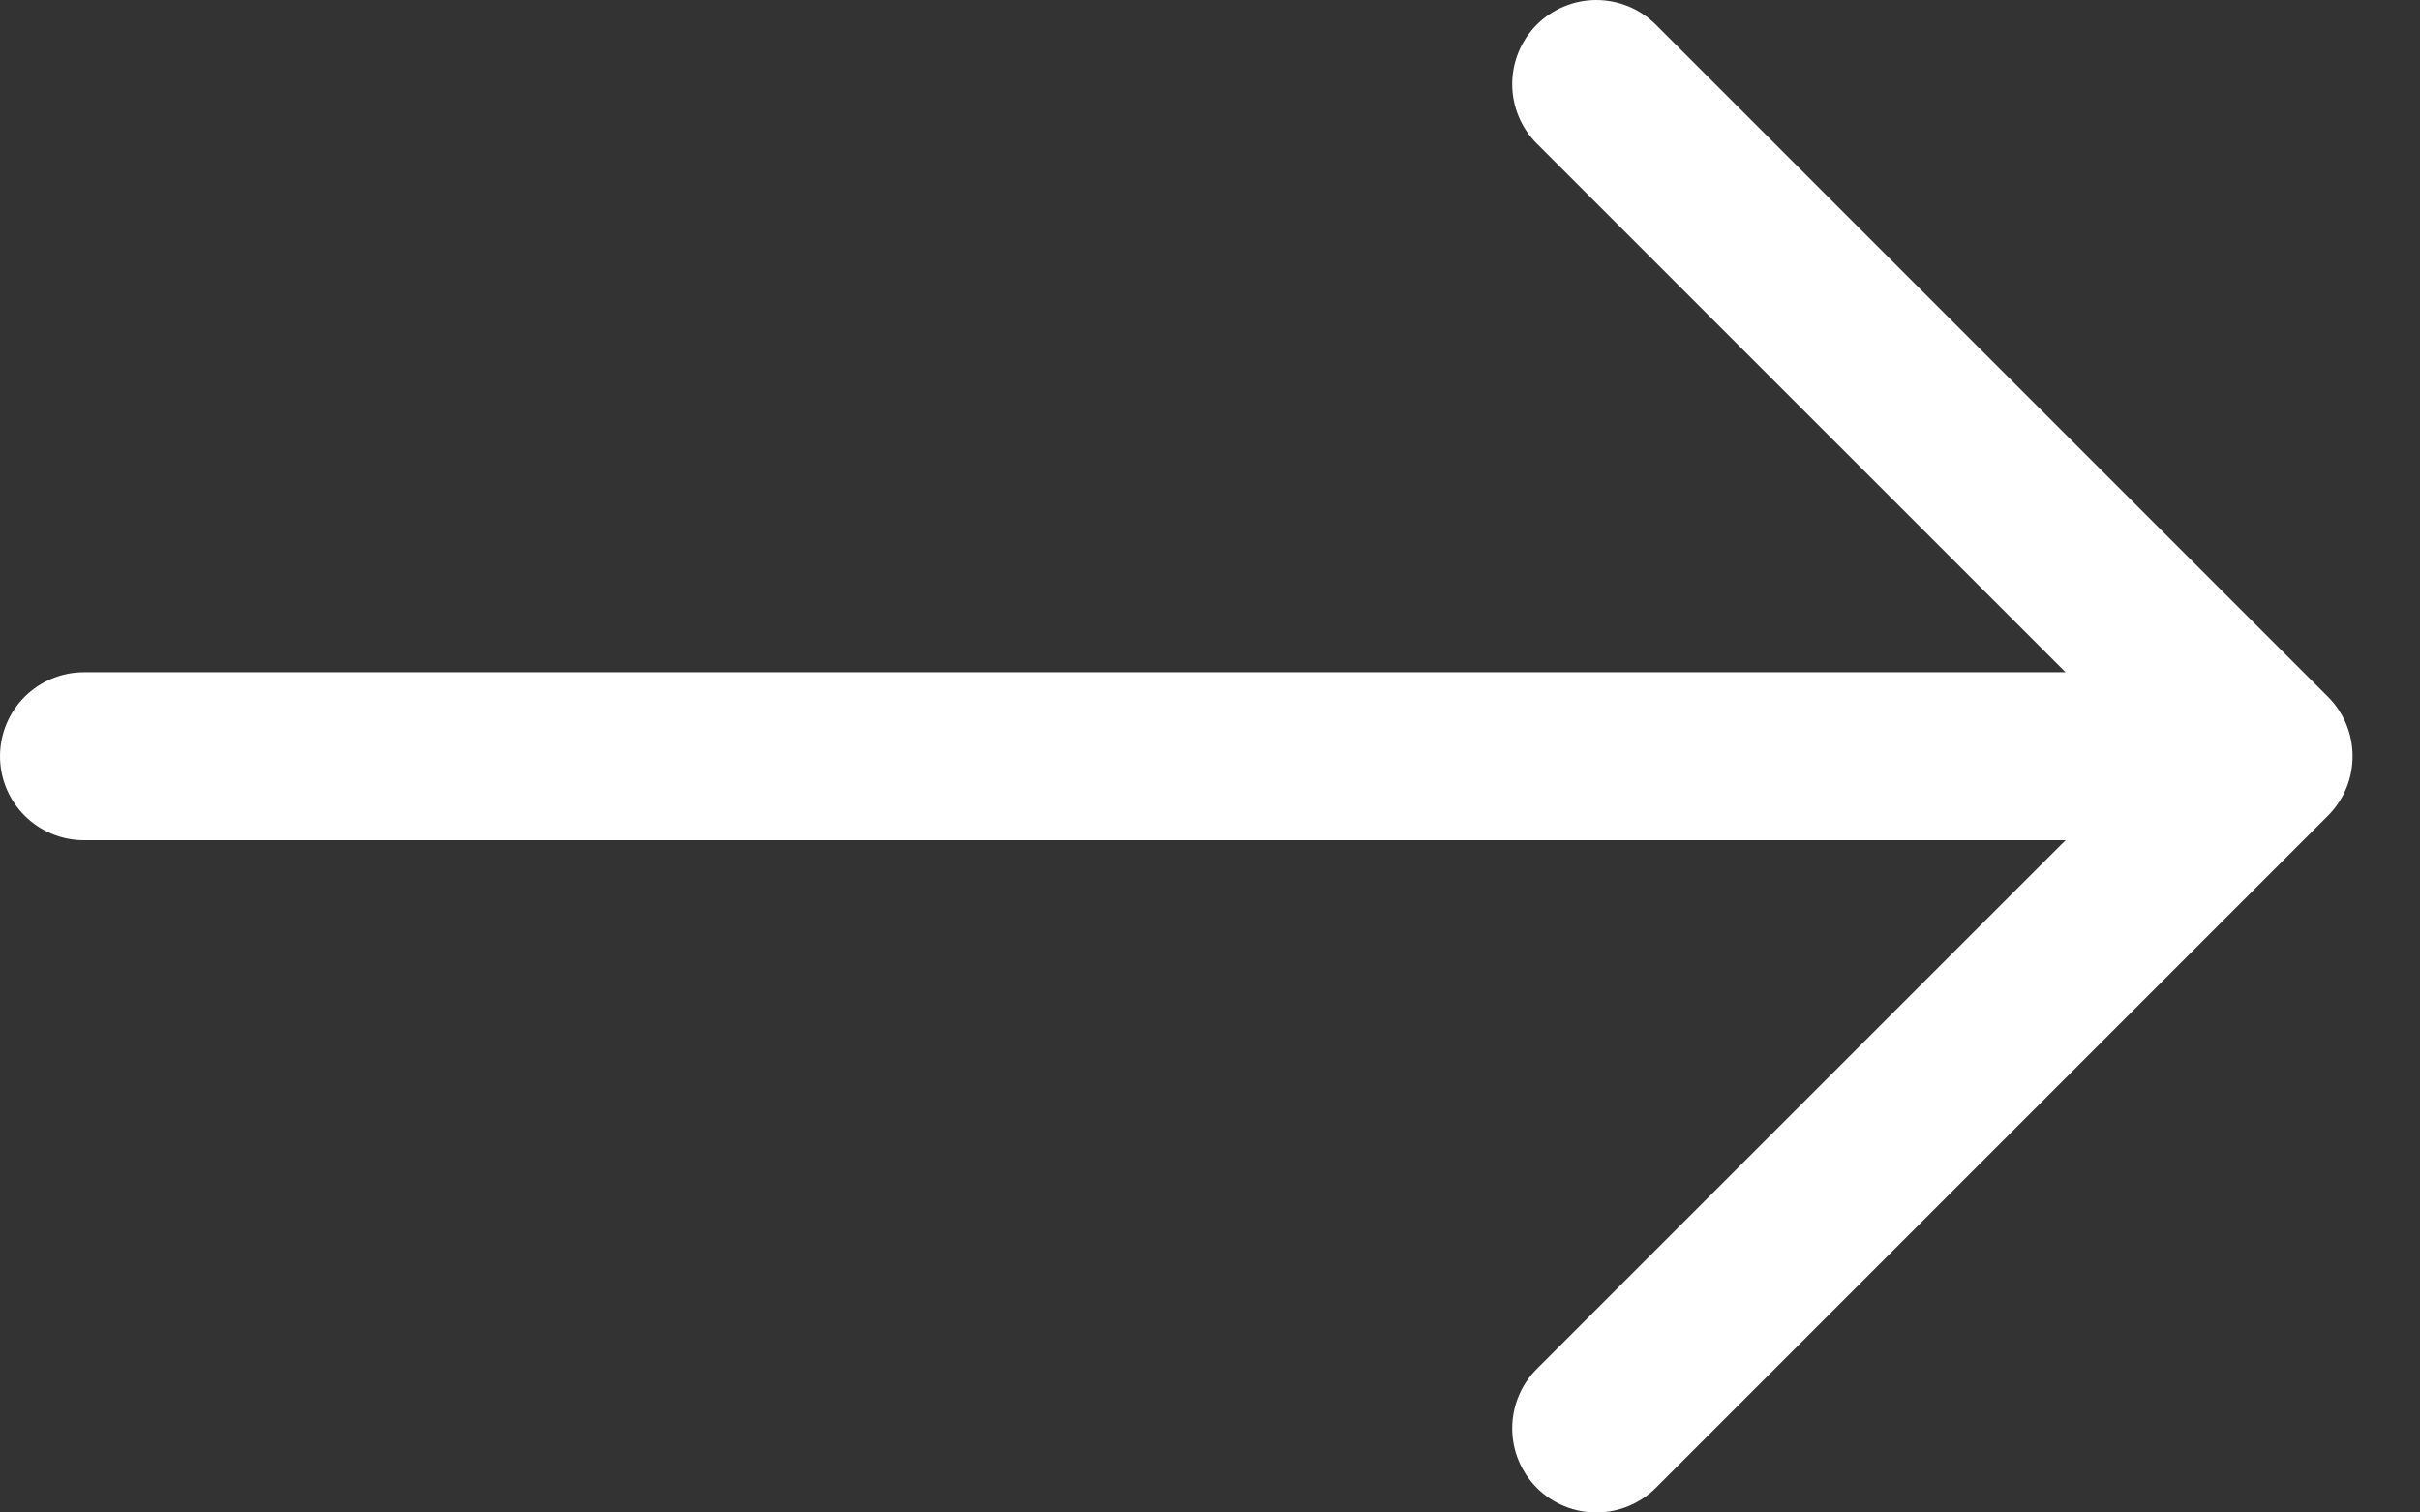 <svg width="24" height="15" viewBox="0 0 24 15" fill="none" xmlns="http://www.w3.org/2000/svg">
<rect x="0" y="0" width="24" height="15" fill="#333333" stroke="none"/>
<path fill-rule="evenodd" clip-rule="evenodd" d="M-3.27835e-07 7.5C-3.37495e-07 7.279 0.088 7.067 0.244 6.911C0.4 6.755 0.612 6.667 0.833 6.667L20.485 6.667L15.241 1.424C15.085 1.268 14.997 1.056 14.997 0.834C14.997 0.613 15.085 0.401 15.241 0.244C15.398 0.088 15.61 -6.82328e-07 15.831 -6.92e-07C16.052 -7.01672e-07 16.265 0.088 16.421 0.244L23.087 6.91C23.164 6.987 23.226 7.079 23.268 7.181C23.31 7.282 23.331 7.39 23.331 7.5C23.331 7.61 23.31 7.718 23.268 7.819C23.226 7.921 23.164 8.013 23.087 8.09L16.421 14.756C16.265 14.912 16.052 15 15.831 15C15.61 15 15.398 14.912 15.241 14.756C15.085 14.599 14.997 14.387 14.997 14.166C14.997 13.944 15.085 13.732 15.241 13.576L20.485 8.333L0.833 8.333C0.612 8.333 0.4 8.245 0.244 8.089C0.088 7.933 -3.18176e-07 7.721 -3.27835e-07 7.5Z" fill="white"/>
</svg>
